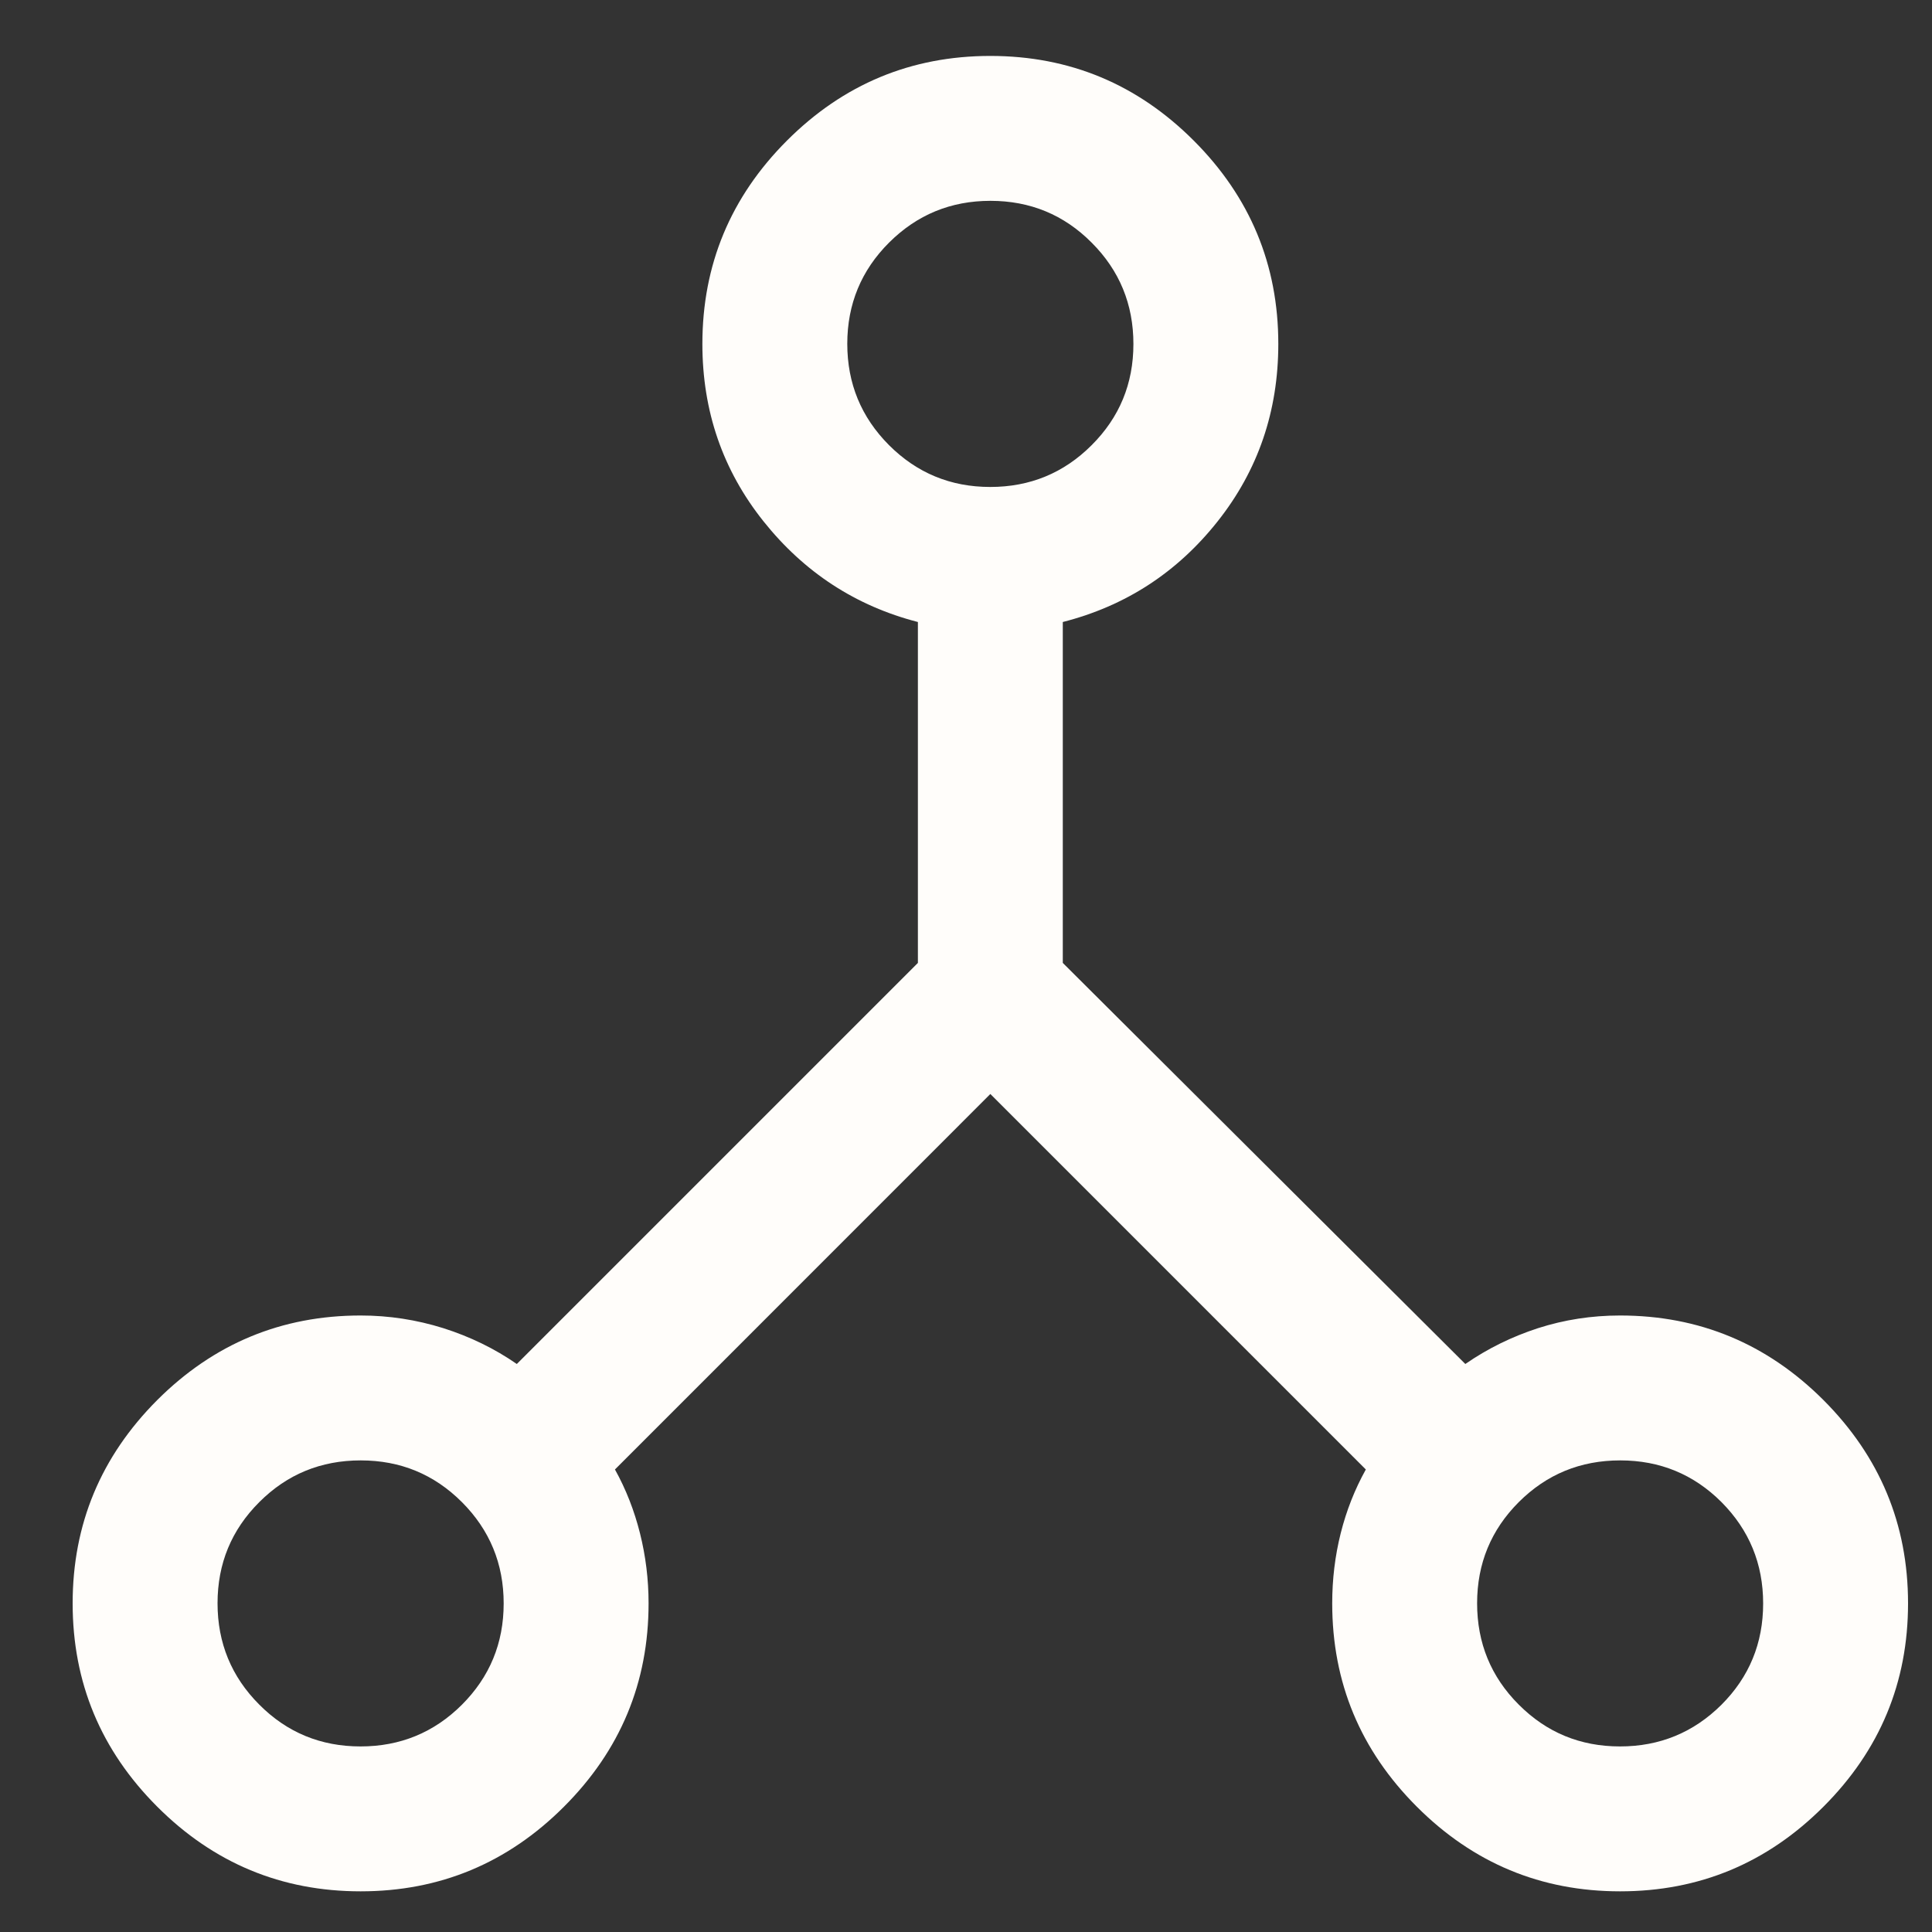 <svg width="20" height="20" viewBox="0 0 20 20" fill="none" xmlns="http://www.w3.org/2000/svg">
<rect x="0" y="0" width="20" height="20" fill="#333333" stroke="none"/>
<path d="M3.733 19.579C2.914 19.579 2.212 19.287 1.628 18.703C1.044 18.119 0.752 17.418 0.752 16.598C0.752 15.779 1.044 15.078 1.628 14.493C2.212 13.91 2.914 13.618 3.733 13.618C4.026 13.618 4.311 13.662 4.589 13.749C4.866 13.837 5.119 13.96 5.35 14.12L9.502 9.968V6.439C8.859 6.273 8.326 5.926 7.904 5.397C7.482 4.868 7.271 4.256 7.271 3.56C7.271 2.741 7.563 2.039 8.147 1.455C8.731 0.871 9.433 0.579 10.252 0.579C11.071 0.579 11.773 0.871 12.357 1.455C12.941 2.039 13.233 2.741 13.233 3.56C13.233 4.256 13.024 4.868 12.605 5.397C12.186 5.926 11.652 6.273 11.002 6.439V9.968L15.169 14.12C15.4 13.96 15.651 13.837 15.922 13.749C16.193 13.662 16.476 13.618 16.771 13.618C17.591 13.618 18.292 13.91 18.876 14.493C19.46 15.078 19.752 15.779 19.752 16.598C19.752 17.418 19.46 18.119 18.876 18.703C18.292 19.287 17.591 19.579 16.771 19.579C15.952 19.579 15.251 19.287 14.667 18.703C14.083 18.119 13.791 17.418 13.791 16.598C13.791 16.349 13.82 16.107 13.879 15.872C13.938 15.637 14.025 15.417 14.139 15.212L10.252 11.325L6.366 15.212C6.48 15.417 6.566 15.637 6.625 15.872C6.684 16.107 6.714 16.349 6.714 16.598C6.714 17.418 6.422 18.119 5.838 18.703C5.254 19.287 4.552 19.579 3.733 19.579ZM16.77 18.079C17.181 18.079 17.531 17.935 17.82 17.648C18.108 17.36 18.252 17.011 18.252 16.599C18.252 16.188 18.108 15.839 17.821 15.55C17.533 15.262 17.183 15.118 16.773 15.118C16.361 15.118 16.012 15.261 15.723 15.549C15.435 15.837 15.291 16.186 15.291 16.597C15.291 17.008 15.434 17.358 15.722 17.646C16.01 17.935 16.359 18.079 16.77 18.079ZM10.251 5.041C10.662 5.041 11.012 4.897 11.3 4.609C11.589 4.321 11.733 3.972 11.733 3.561C11.733 3.15 11.589 2.8 11.301 2.512C11.014 2.223 10.664 2.079 10.253 2.079C9.842 2.079 9.493 2.223 9.204 2.511C8.916 2.798 8.771 3.148 8.771 3.559C8.771 3.97 8.915 4.319 9.203 4.608C9.491 4.896 9.84 5.041 10.251 5.041ZM3.732 18.079C4.143 18.079 4.493 17.935 4.781 17.648C5.069 17.36 5.214 17.011 5.214 16.599C5.214 16.188 5.07 15.839 4.782 15.55C4.494 15.262 4.145 15.118 3.734 15.118C3.323 15.118 2.973 15.261 2.685 15.549C2.396 15.837 2.252 16.186 2.252 16.597C2.252 17.008 2.396 17.358 2.684 17.646C2.971 17.935 3.321 18.079 3.732 18.079Z" fill="#fffdfa"/>
</svg>
